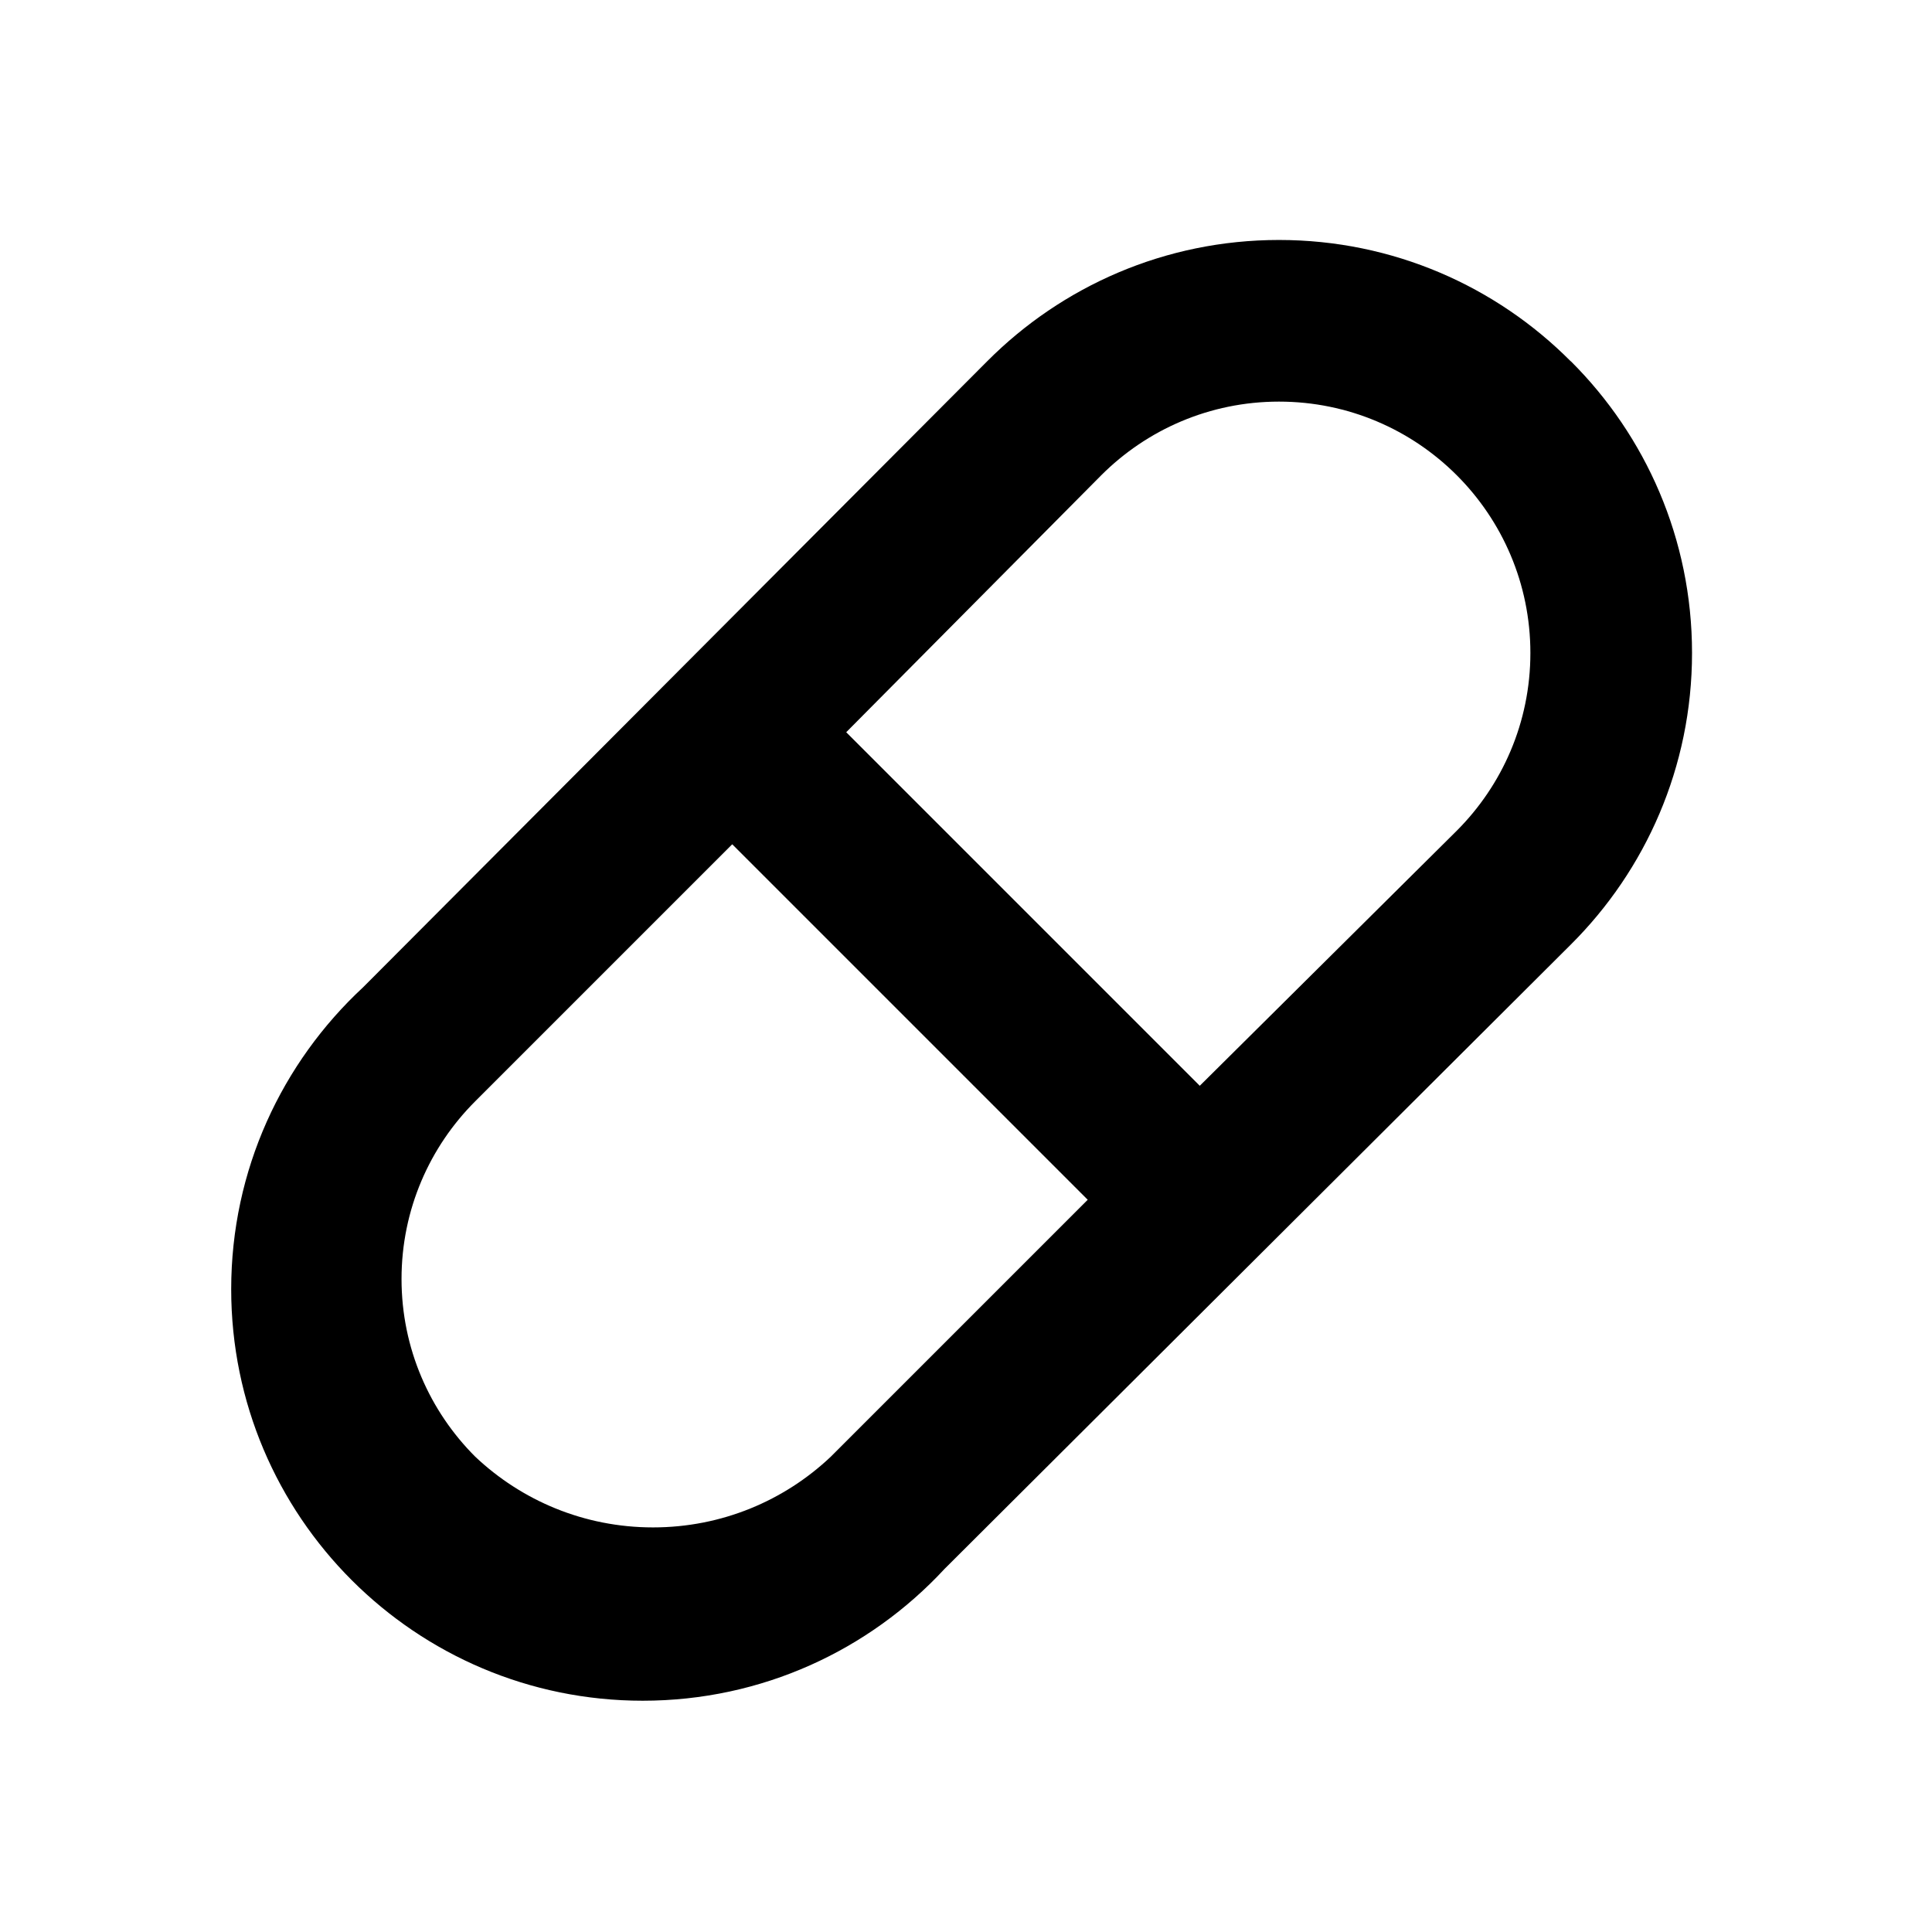 <svg xmlns="http://www.w3.org/2000/svg" width="24" height="24" viewBox="0 0 24 24">
    <path d="M19.512 4.488c-0.926-0.931-2.208-1.507-3.624-1.507s-2.698 0.576-3.624 1.506l-0 0-7.752 7.776c-1.010 0.937-1.64 2.271-1.64 3.752 0 2.823 2.289 5.112 5.112 5.112 1.482 0 2.816-0.63 3.749-1.637l0.003-0.003 7.776-7.752c0.931-0.926 1.507-2.208 1.507-3.624s-0.576-2.698-1.506-3.624l-0-0zM10.32 18.096c-0.575 0.544-1.352 0.878-2.208 0.878s-1.633-0.334-2.209-0.879l0.001 0.001c-0.566-0.565-0.916-1.346-0.916-2.208s0.35-1.643 0.916-2.208l3.192-3.192 4.416 4.416zM18.096 10.32l-3.192 3.168-4.392-4.392 3.168-3.192c0.565-0.565 1.346-0.915 2.208-0.915 1.725 0 3.123 1.398 3.123 3.123 0 0.862-0.35 1.643-0.915 2.208v0z"></path>
</svg>
